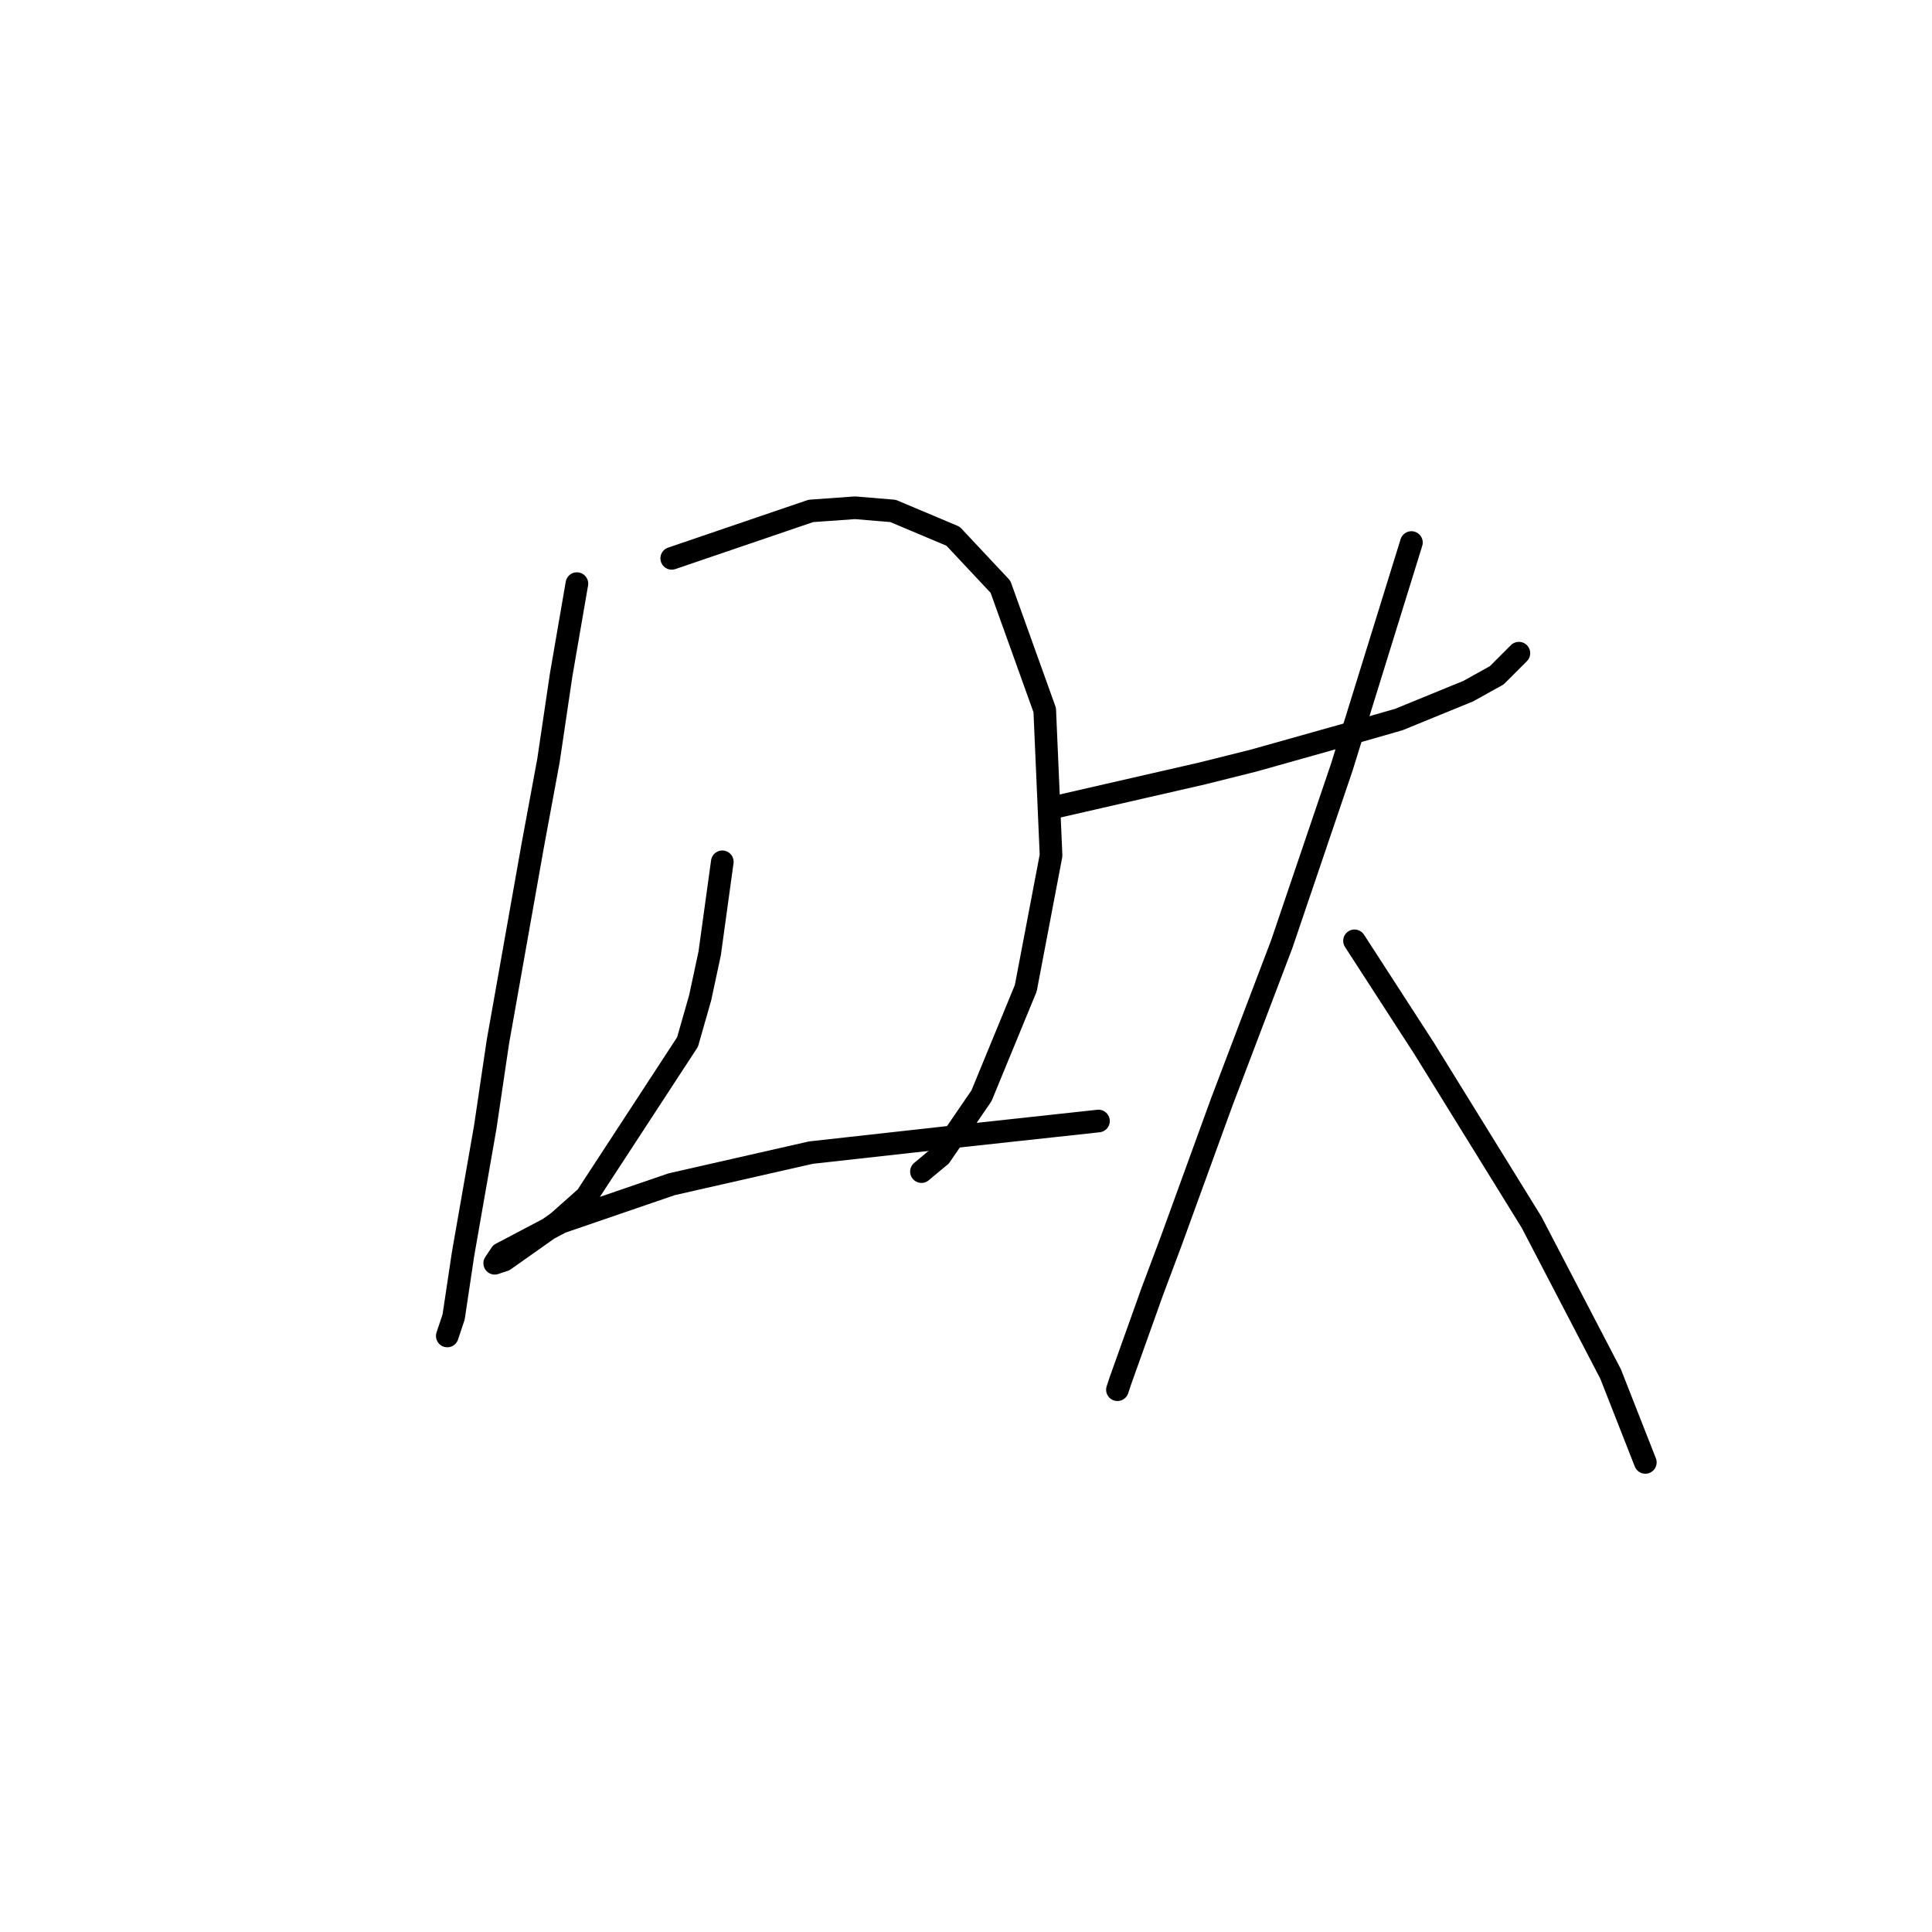 <?xml version="1.0" standalone="no"?>
    <svg width="256" height="256" xmlns="http://www.w3.org/2000/svg" version="1.1">
    <polyline stroke="black" stroke-width="3" stroke-linecap="round" fill="transparent" stroke-linejoin="round" points="76.442 77.334 74.347 89.481 72.672 100.79 70.578 112.099 65.97 138.069 64.295 149.378 61.363 166.132 60.106 174.509 59.268 177.022 59.268 177.022 " />
        <polyline stroke="black" stroke-width="3" stroke-linecap="round" fill="transparent" stroke-linejoin="round" points="89.007 73.984 107.437 67.701 113.301 67.282 118.327 67.701 126.285 71.052 132.568 77.753 138.432 94.089 139.27 113.356 135.919 130.948 130.055 145.189 124.61 153.147 122.097 155.242 122.097 155.242 " />
        <polyline stroke="black" stroke-width="3" stroke-linecap="round" fill="transparent" stroke-linejoin="round" points="95.709 114.194 94.034 126.341 92.777 132.205 91.102 138.069 77.698 158.592 73.928 161.943 66.808 166.97 65.551 167.388 66.389 166.132 74.347 161.943 89.007 156.917 107.437 152.729 126.285 150.634 145.553 148.54 145.553 148.54 " />
        <polyline stroke="black" stroke-width="3" stroke-linecap="round" fill="transparent" stroke-linejoin="round" points="139.27 107.073 159.375 102.466 166.077 100.79 179.48 97.021 185.344 95.345 194.559 91.575 198.329 89.481 201.261 86.549 201.261 86.549 " />
        <polyline stroke="black" stroke-width="3" stroke-linecap="round" fill="transparent" stroke-linejoin="round" points="187.02 71.889 177.805 101.628 169.846 125.084 161.888 146.027 155.187 164.456 152.673 171.158 148.485 182.886 148.066 184.143 148.066 184.143 " />
        <polyline stroke="black" stroke-width="3" stroke-linecap="round" fill="transparent" stroke-linejoin="round" points="179.48 124.665 188.695 138.906 202.936 161.943 213.408 182.048 218.015 193.776 218.015 193.776 " />
        </svg>